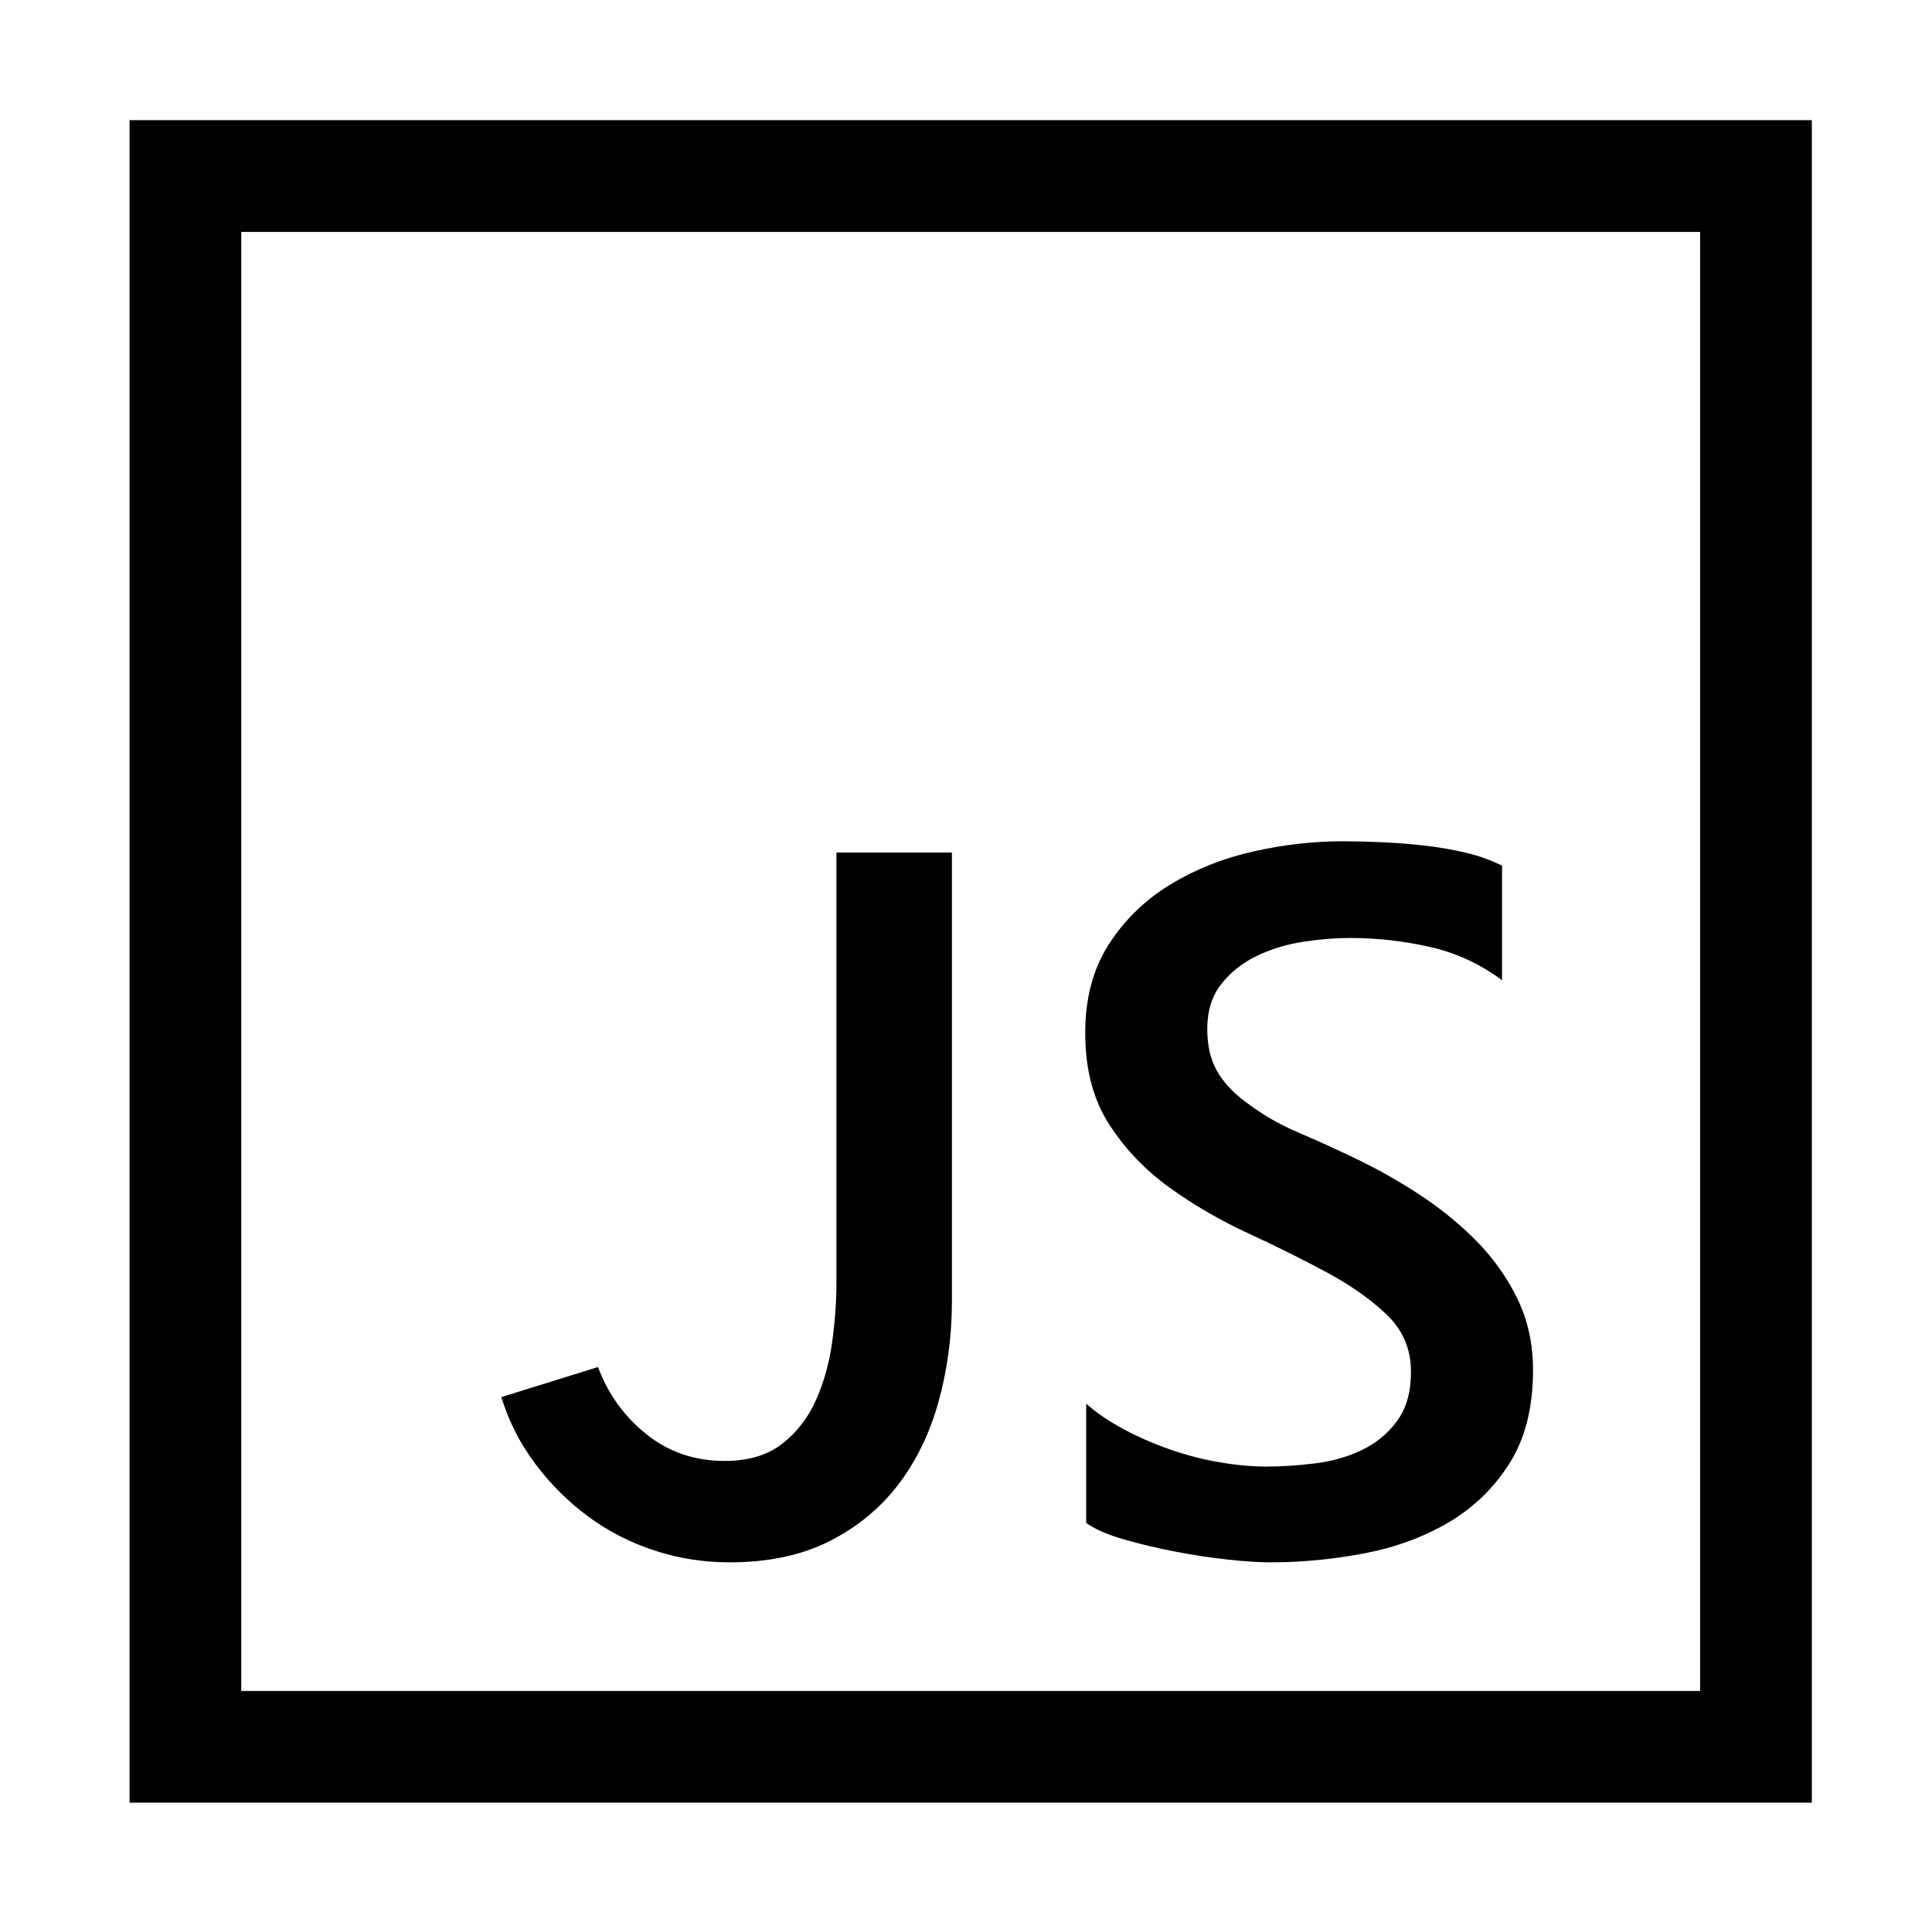 <?xml version="1.0" standalone="no"?>
<!DOCTYPE svg PUBLIC "-//W3C//DTD SVG 1.1//EN" "http://www.w3.org/Graphics/SVG/1.1/DTD/svg11.dtd" >
<svg xmlns="http://www.w3.org/2000/svg" xmlns:xlink="http://www.w3.org/1999/xlink" version="1.1" viewBox="-10 0 2058 2048">
   <path fill="#000000"
d="M1920 128v1792h-1792v-1792h1792zM1801 247h-1554v1554h1554v-1554zM1493 1461q0 -36 -25.5 -60.5t-64.5 -45.5t-83.5 -41.5t-83.5 -48.5t-64.5 -67.5t-25.5 -97.5q0 -55 25 -94t65 -63.5t88.5 -35.5t95.5 -11q19 0 41.5 1t45 3.5t44 7.5t39.5 14v122q-35 -26 -77 -35.5
t-85 -9.5q-23 0 -49.5 4t-49.5 15t-38 30t-15 48q0 26 10 44t30 33q26 20 56.5 33t59.5 27q34 16 68 38t61.5 49.5t44.5 62t17 76.5q0 60 -25 99.5t-65 63t-90 33t-100 9.5q-18 0 -45.5 -3t-56 -8.5t-54.5 -13t-40 -17.5v-127q17 15 40.5 27.5t49.5 21.5t52.5 13.5t49.5 4.5
q25 0 52.5 -3.5t50 -14.5t37 -31t14.5 -52zM767 1664q-41 0 -79.5 -12.5t-70.5 -36t-56.5 -56t-36.5 -71.5l103 -32q16 43 51.5 71.5t83.5 28.5q38 0 61.5 -18.5t36 -47t17 -61.5t4.5 -63v-458h123v477q0 56 -14 107t-43 89t-73.5 60.5t-106.5 22.5z" />
</svg>
